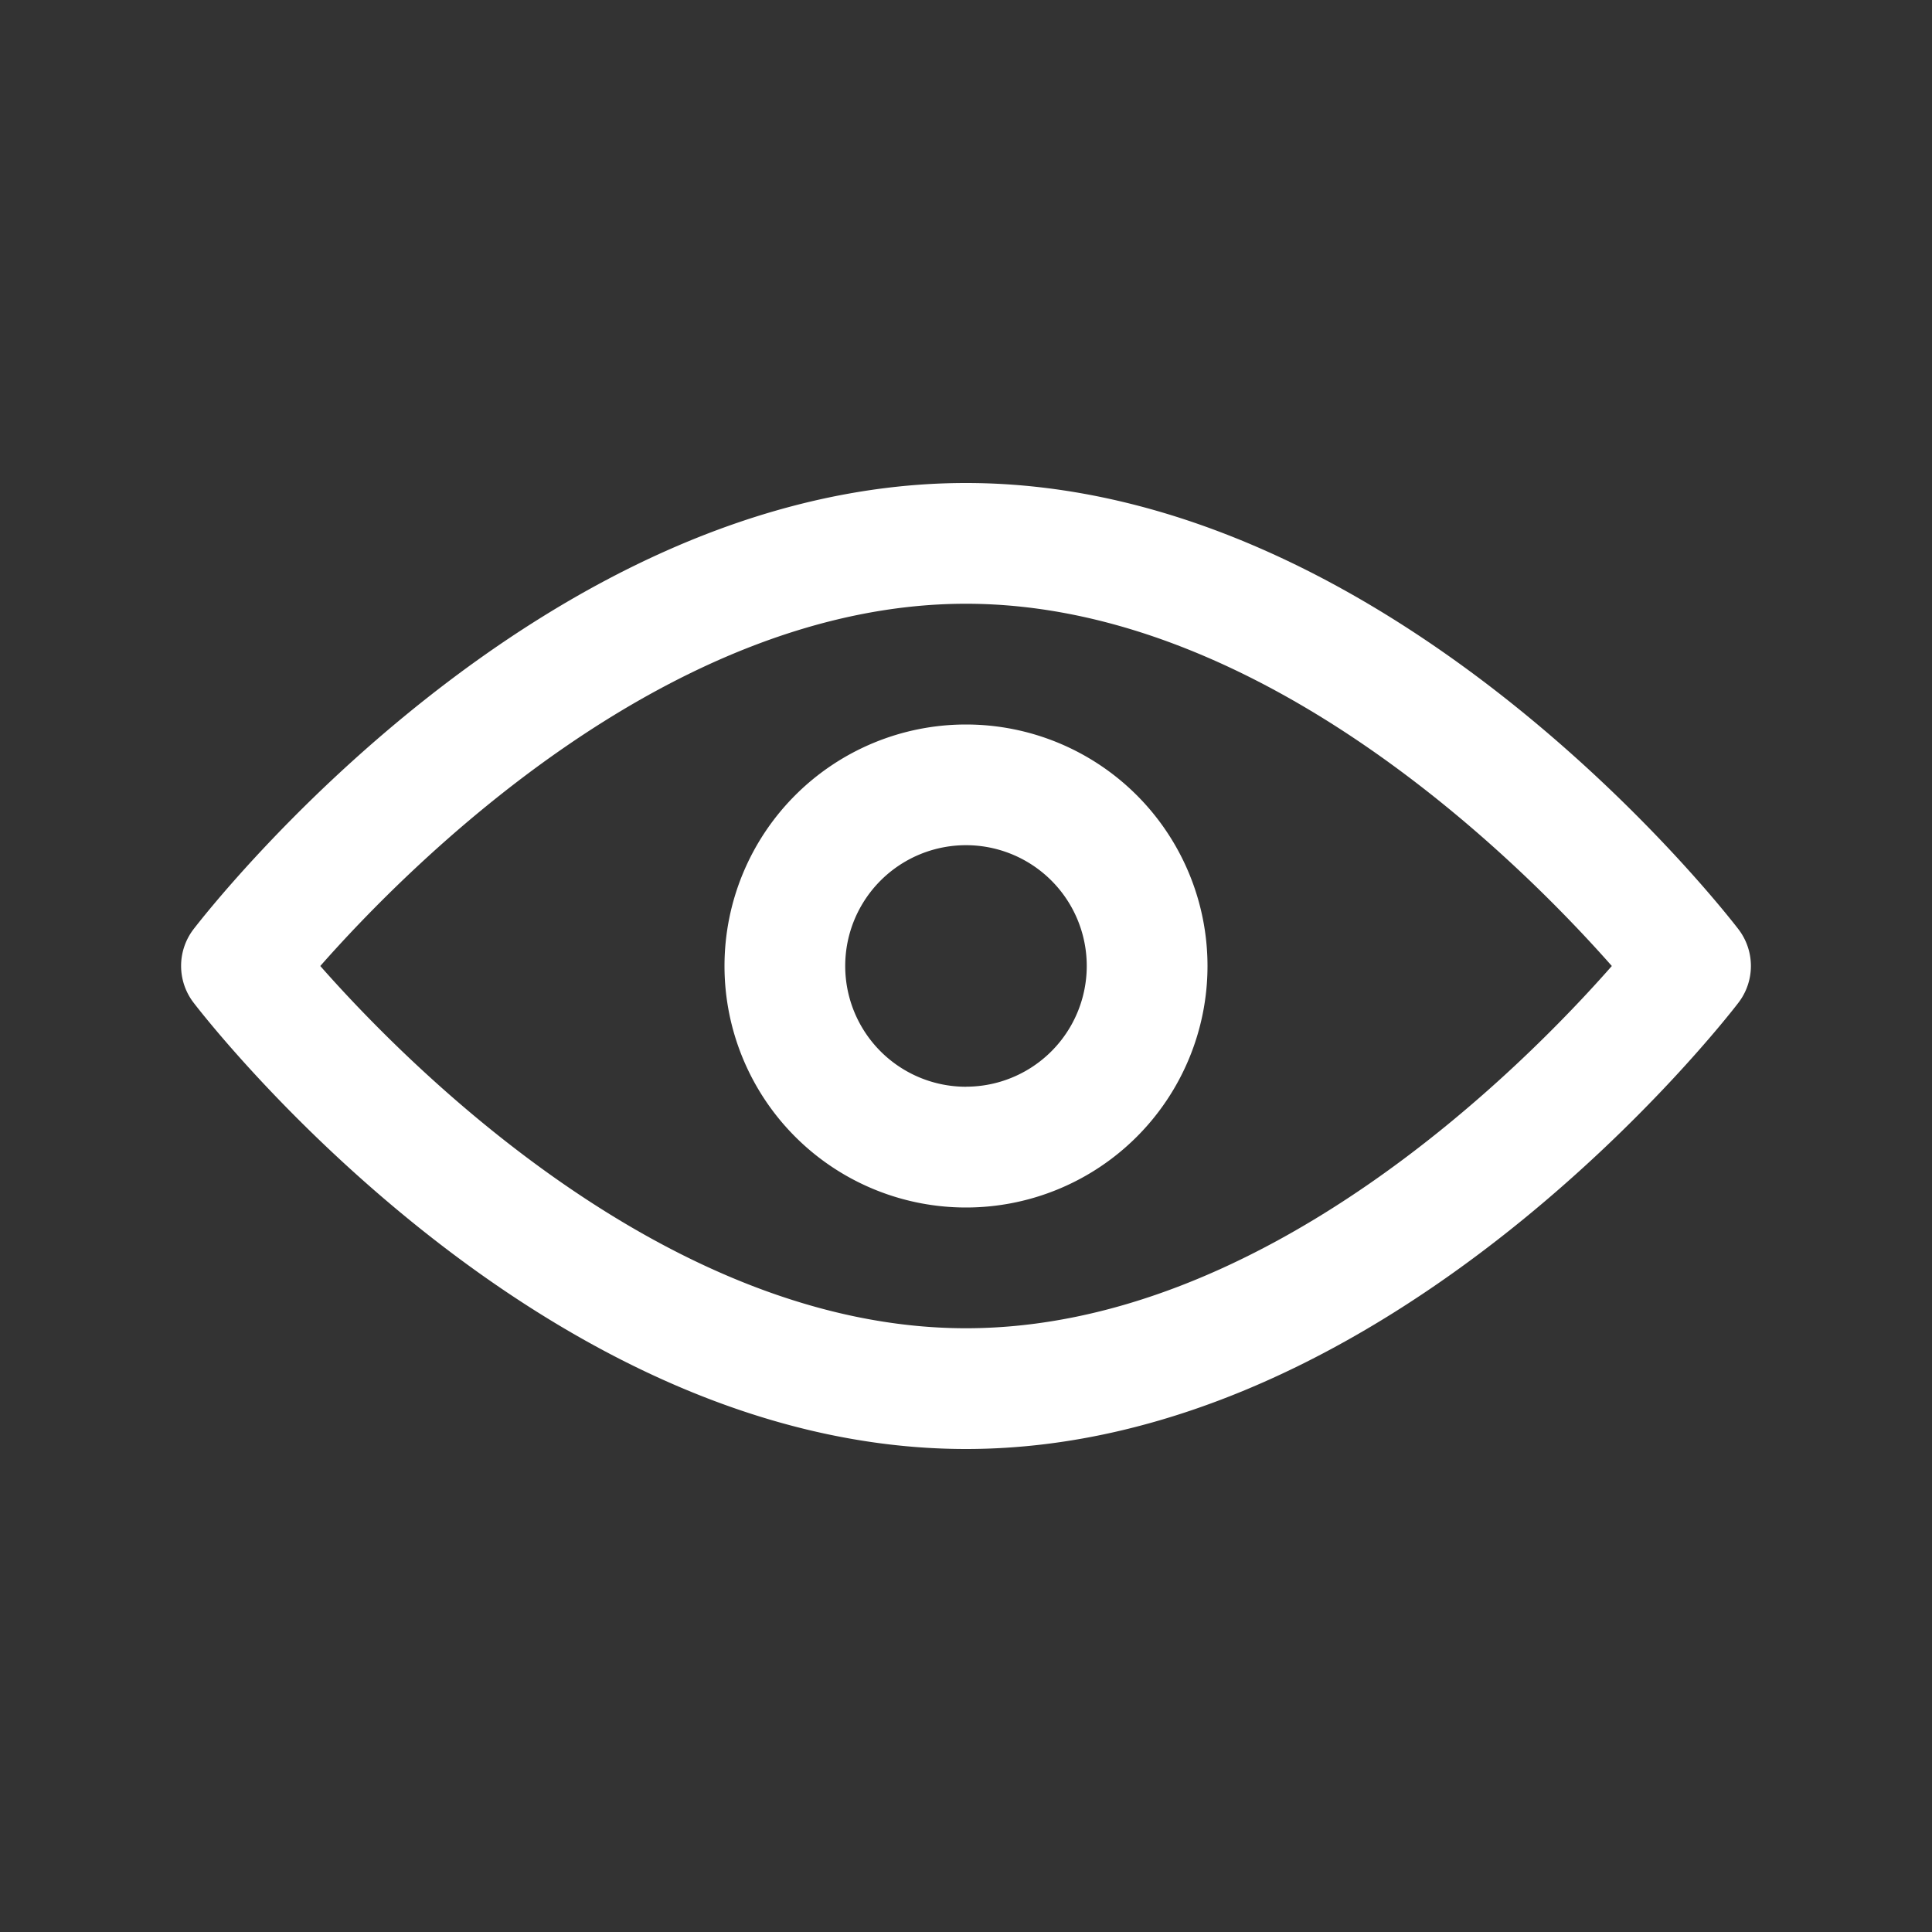 <svg xmlns="http://www.w3.org/2000/svg" width="20" height="20" viewBox="0 0 32 32" fill="#ffffff"><rect x="0" y="0" width="32" height="32" fill="#333333" stroke="none"/><path d="M28.794 15.391C28.563 15.09 23.05 8 16 8 8.948 8 3.438 15.09 3.206 15.39a1 1 0 0 0 0 1.217C3.438 16.91 8.948 24 16 24c7.05 0 12.563-7.09 12.794-7.392a1 1 0 0 0 0-1.217M16 22c-4.946 0-9.255-4.365-10.695-6 1.44-1.636 5.749-6 10.695-6 4.948 0 9.256 4.366 10.697 6-1.438 1.636-5.736 6-10.697 6M16 12a4 4 0 1 0 0 8 4 4 0 0 0 0-8m0 6a2 2 0 1 1 0-4.001 2 2 0 0 1 0 4"/></svg>